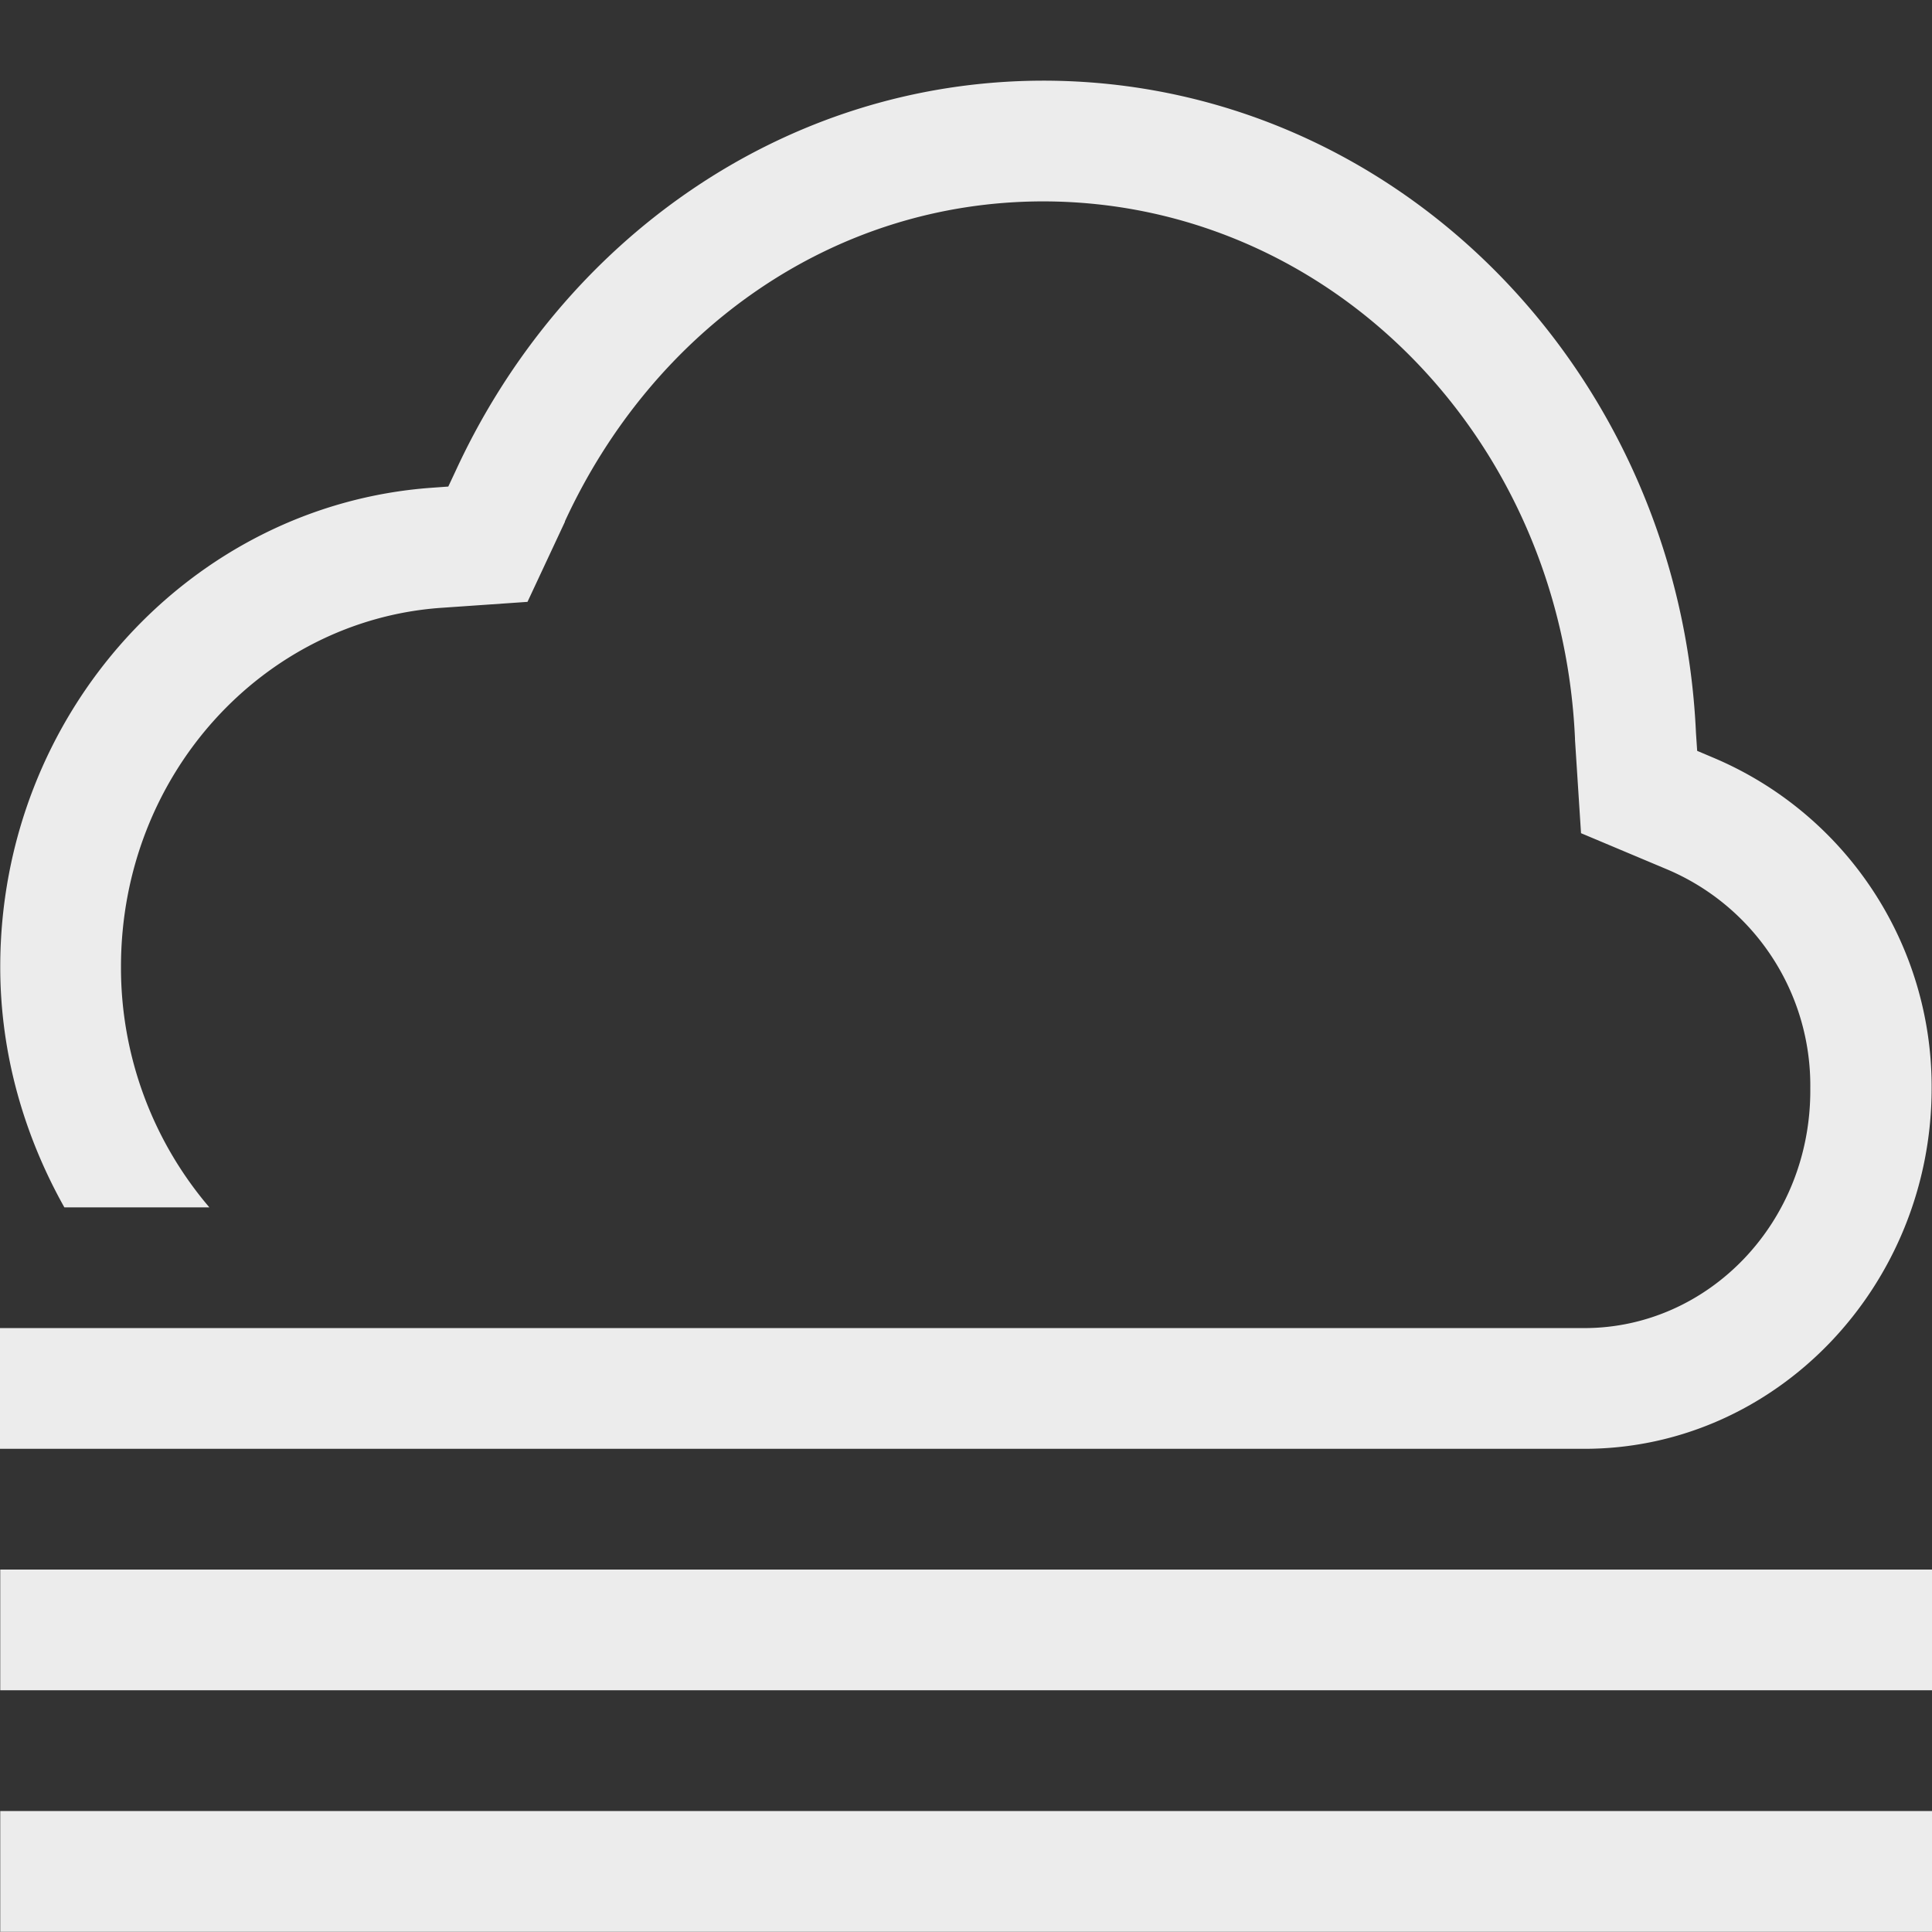 <svg height="16" width="16.002" xmlns="http://www.w3.org/2000/svg">
  <rect width="100%" height="100%" fill="#333333" stroke="none"/>
  <path d="m8.642.668c-2.158.002-3.992 1.331-4.868 3.232l-.061.13-.139.01c-1.994.144-3.572 1.87-3.572 3.968 0 .727.201 1.403.531 1.992h1.201a3.057 3.057 0 0 1 -.732-1.992c0-1.597 1.184-2.866 2.644-2.973l.723-.05.31-.663v-.004c.729-1.58 2.213-2.649 3.961-2.65 2.368.002 4.292 1.952 4.405 4.447v.01l.05.776.704.296a1.944 1.944 0 0 1 1.195 1.815c.01 1.114-.846 1.988-1.871 1.988h-13.123v1h13.122c1.591 0 2.877-1.35 2.877-2.988a2.958 2.958 0 0 0 -1.805-2.735l-.137-.058-.01-.149c-.135-2.993-2.486-5.4-5.404-5.402zm-8.64 12.332v1h16v-1zm0 2v1h16v-1z" fill="#ececec"/>
</svg>
